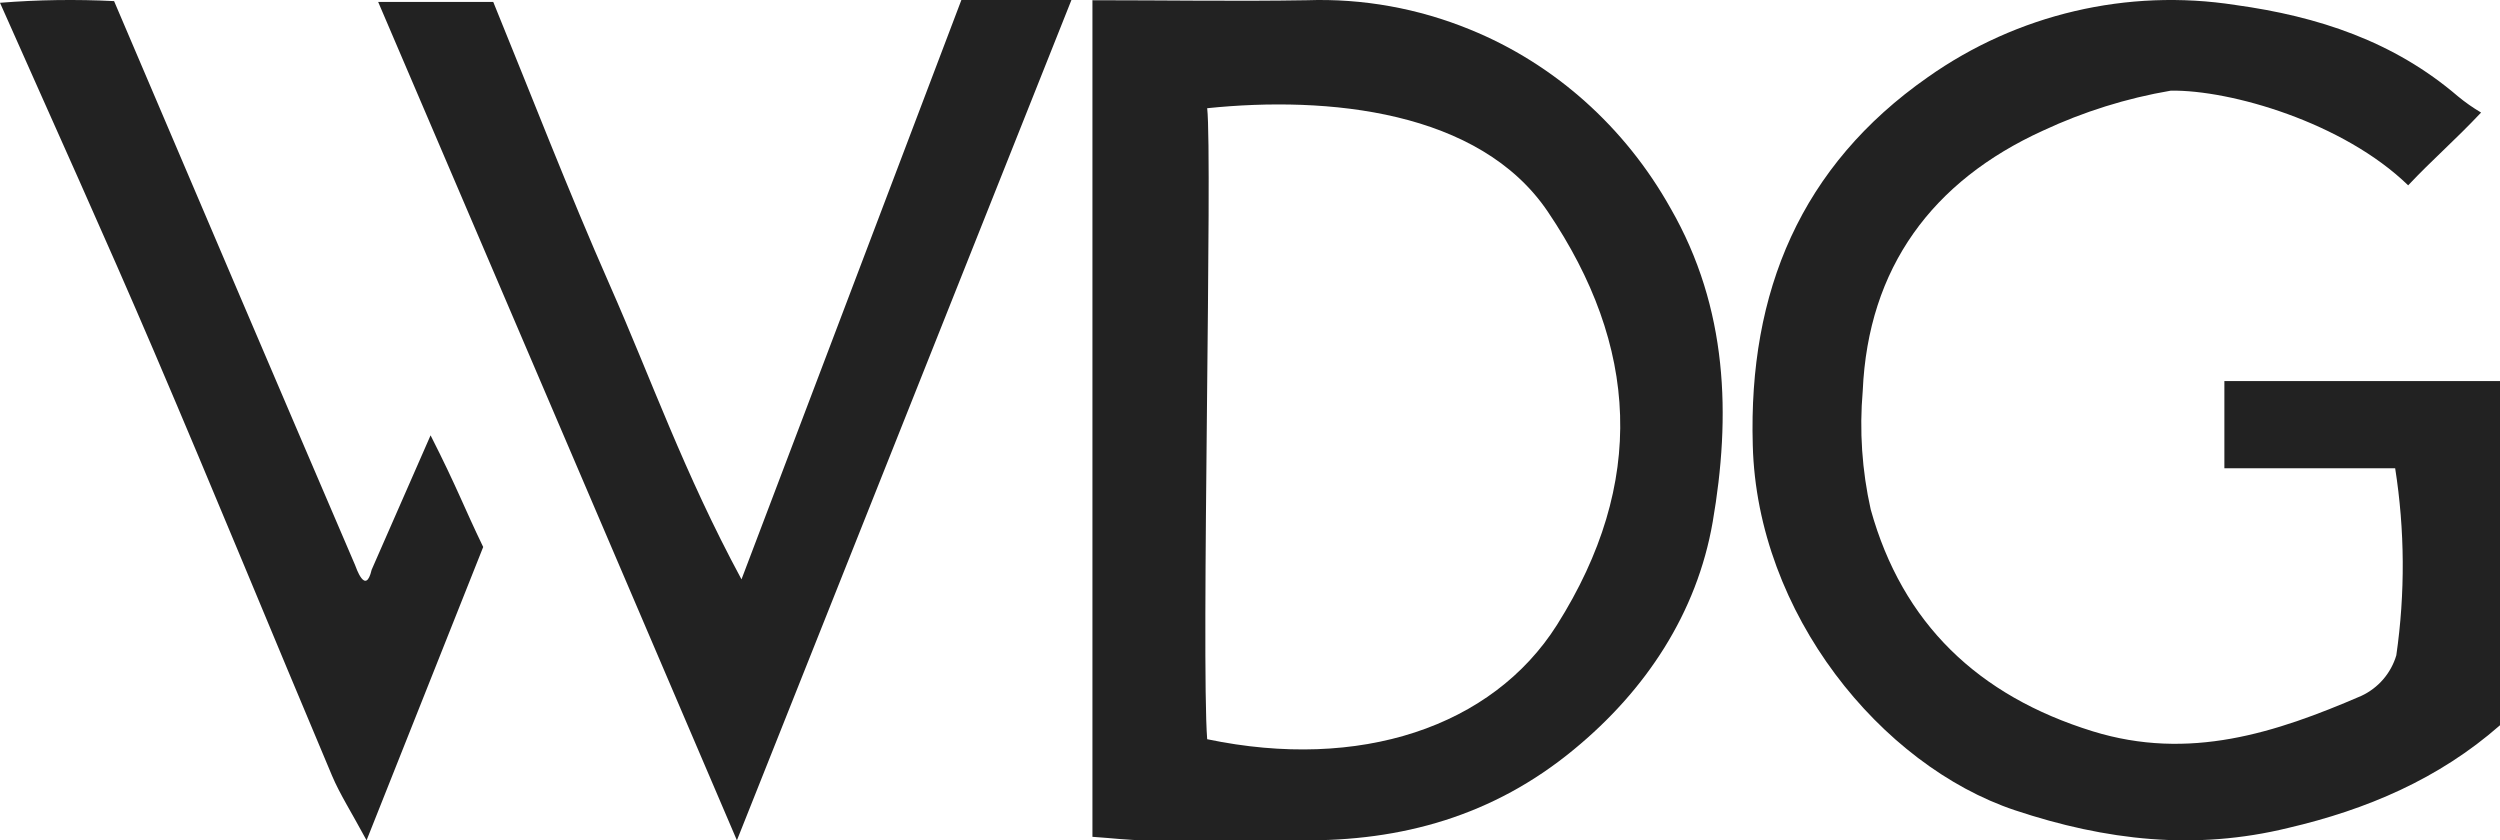 <svg width="238" height="80" viewBox="0 0 238 80" fill="none" xmlns="http://www.w3.org/2000/svg">
<path d="M211.761 44.576V36.279H238V69.043C232.175 74.158 225.298 77.079 217.846 78.817C208.984 80.988 200.491 80.022 191.813 77.133C179.067 72.865 167.266 58.411 166.864 42.382C166.441 27.765 171.453 15.787 183.526 7.349C192.029 1.343 202.529 -1.122 212.813 0.475C220.677 1.561 227.879 3.928 233.986 9.162C234.682 9.738 235.422 10.257 236.199 10.715C233.618 13.452 231.568 15.19 229.257 17.644C223.085 11.649 212.336 8.543 206.663 8.63C202.45 9.349 198.353 10.631 194.481 12.442C183.97 17.231 177.842 25.474 177.332 37.213C177.005 40.991 177.261 44.797 178.091 48.496C181.107 59.356 188.32 66.241 199.221 69.618C208.42 72.463 216.631 69.77 224.788 66.252C225.587 65.882 226.299 65.346 226.875 64.68C227.451 64.013 227.879 63.231 228.129 62.386C228.981 56.477 228.945 50.474 228.02 44.576H211.761Z" fill="#222222"/>
<path d="M104 0.022C111.013 0.022 117.729 0.136 124.424 0.022C129.727 -0.16 135.011 0.789 139.95 2.812C147.969 6.075 154.695 12.072 159.037 19.827C164.516 29.352 164.79 39.598 163.048 49.695C161.546 58.351 156.703 65.703 149.833 71.352C142.163 77.687 133.398 80.1 123.876 79.997C118.945 79.997 114.015 79.997 109.084 79.997C107.484 79.997 105.885 79.791 104 79.665V0.022ZM114.957 70.38C129.42 73.399 142.054 69.237 148.223 59.494C156.78 45.933 155.98 32.931 147.357 20.159C140.849 10.508 126.429 9.113 114.924 10.302C115.439 14.83 114.343 62.856 114.924 70.38H114.957Z" fill="#222222"/>
<path d="M70.154 80L36 0.181H46.956C50.529 8.924 54.079 18.132 58.054 27.147C62.03 36.162 65.09 44.95 70.59 55.155L91.523 0H102C91.392 26.648 80.969 52.819 70.154 80Z" fill="#222222"/>
<path d="M10.861 0.106C18.654 18.391 26.206 36.096 33.801 53.789C33.889 54.005 34.799 56.742 35.38 54.243L40.991 41.444C43.567 46.521 44.115 48.179 46 52.074L34.897 80C33.396 77.218 32.355 75.605 31.609 73.845C25.921 60.364 20.386 46.827 14.632 33.381C9.996 22.547 5.118 11.804 0 0.265C3.614 -0.024 7.241 -0.077 10.861 0.106Z" fill="#222222"/>
</svg>
